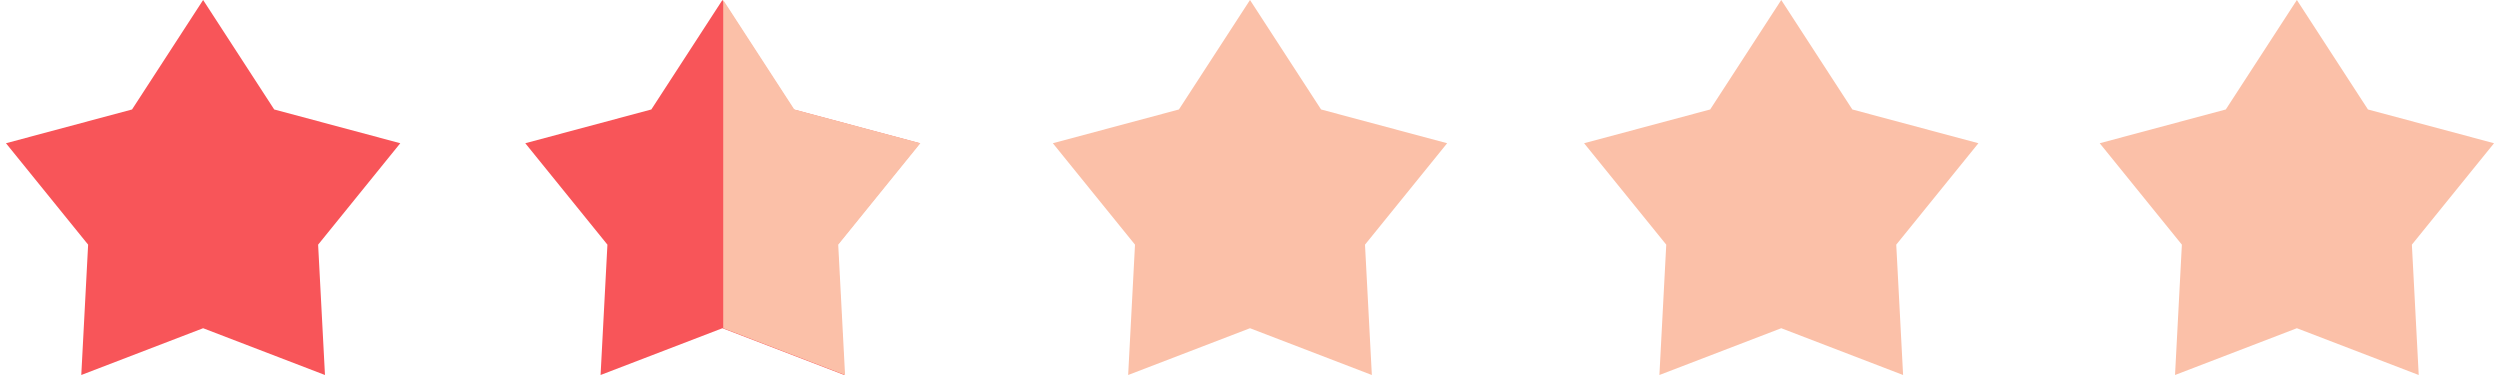 <svg width="160" height="24" viewBox="0 0 160 24" fill="none" xmlns="http://www.w3.org/2000/svg">
<path d="M46.235 0L50.784 7.006L58.853 9.167L53.595 15.658L54.033 24L46.235 21.006L38.437 24L38.875 15.658L33.618 9.167L41.686 7.006L46.235 0Z" fill="#F85559"/>
<path d="M46.286 0L50.835 7.006L58.904 9.167L53.646 15.658L54.084 24L46.286 21.006V0Z" fill="#FBC0A8"/>
<path d="M13 0L17.549 7.006L25.618 9.167L20.36 15.658L20.798 24L13 21.006L5.202 24L5.64 15.658L0.382 9.167L8.451 7.006L13 0Z" fill="#F85559"/>
<path d="M80 0L84.549 7.006L92.618 9.167L87.36 15.658L87.798 24L80 21.006L72.202 24L72.64 15.658L67.382 9.167L75.451 7.006L80 0Z" fill="#FBC0A8"/>
<path d="M147 0L151.549 7.006L159.618 9.167L154.36 15.658L154.798 24L147 21.006L139.202 24L139.64 15.658L134.382 9.167L142.451 7.006L147 0Z" fill="#FBC0A8"/>
<path d="M114 0L118.549 7.006L126.618 9.167L121.36 15.658L121.798 24L114 21.006L106.202 24L106.64 15.658L101.382 9.167L109.451 7.006L114 0Z" fill="#FBC0A8"/>
</svg>
